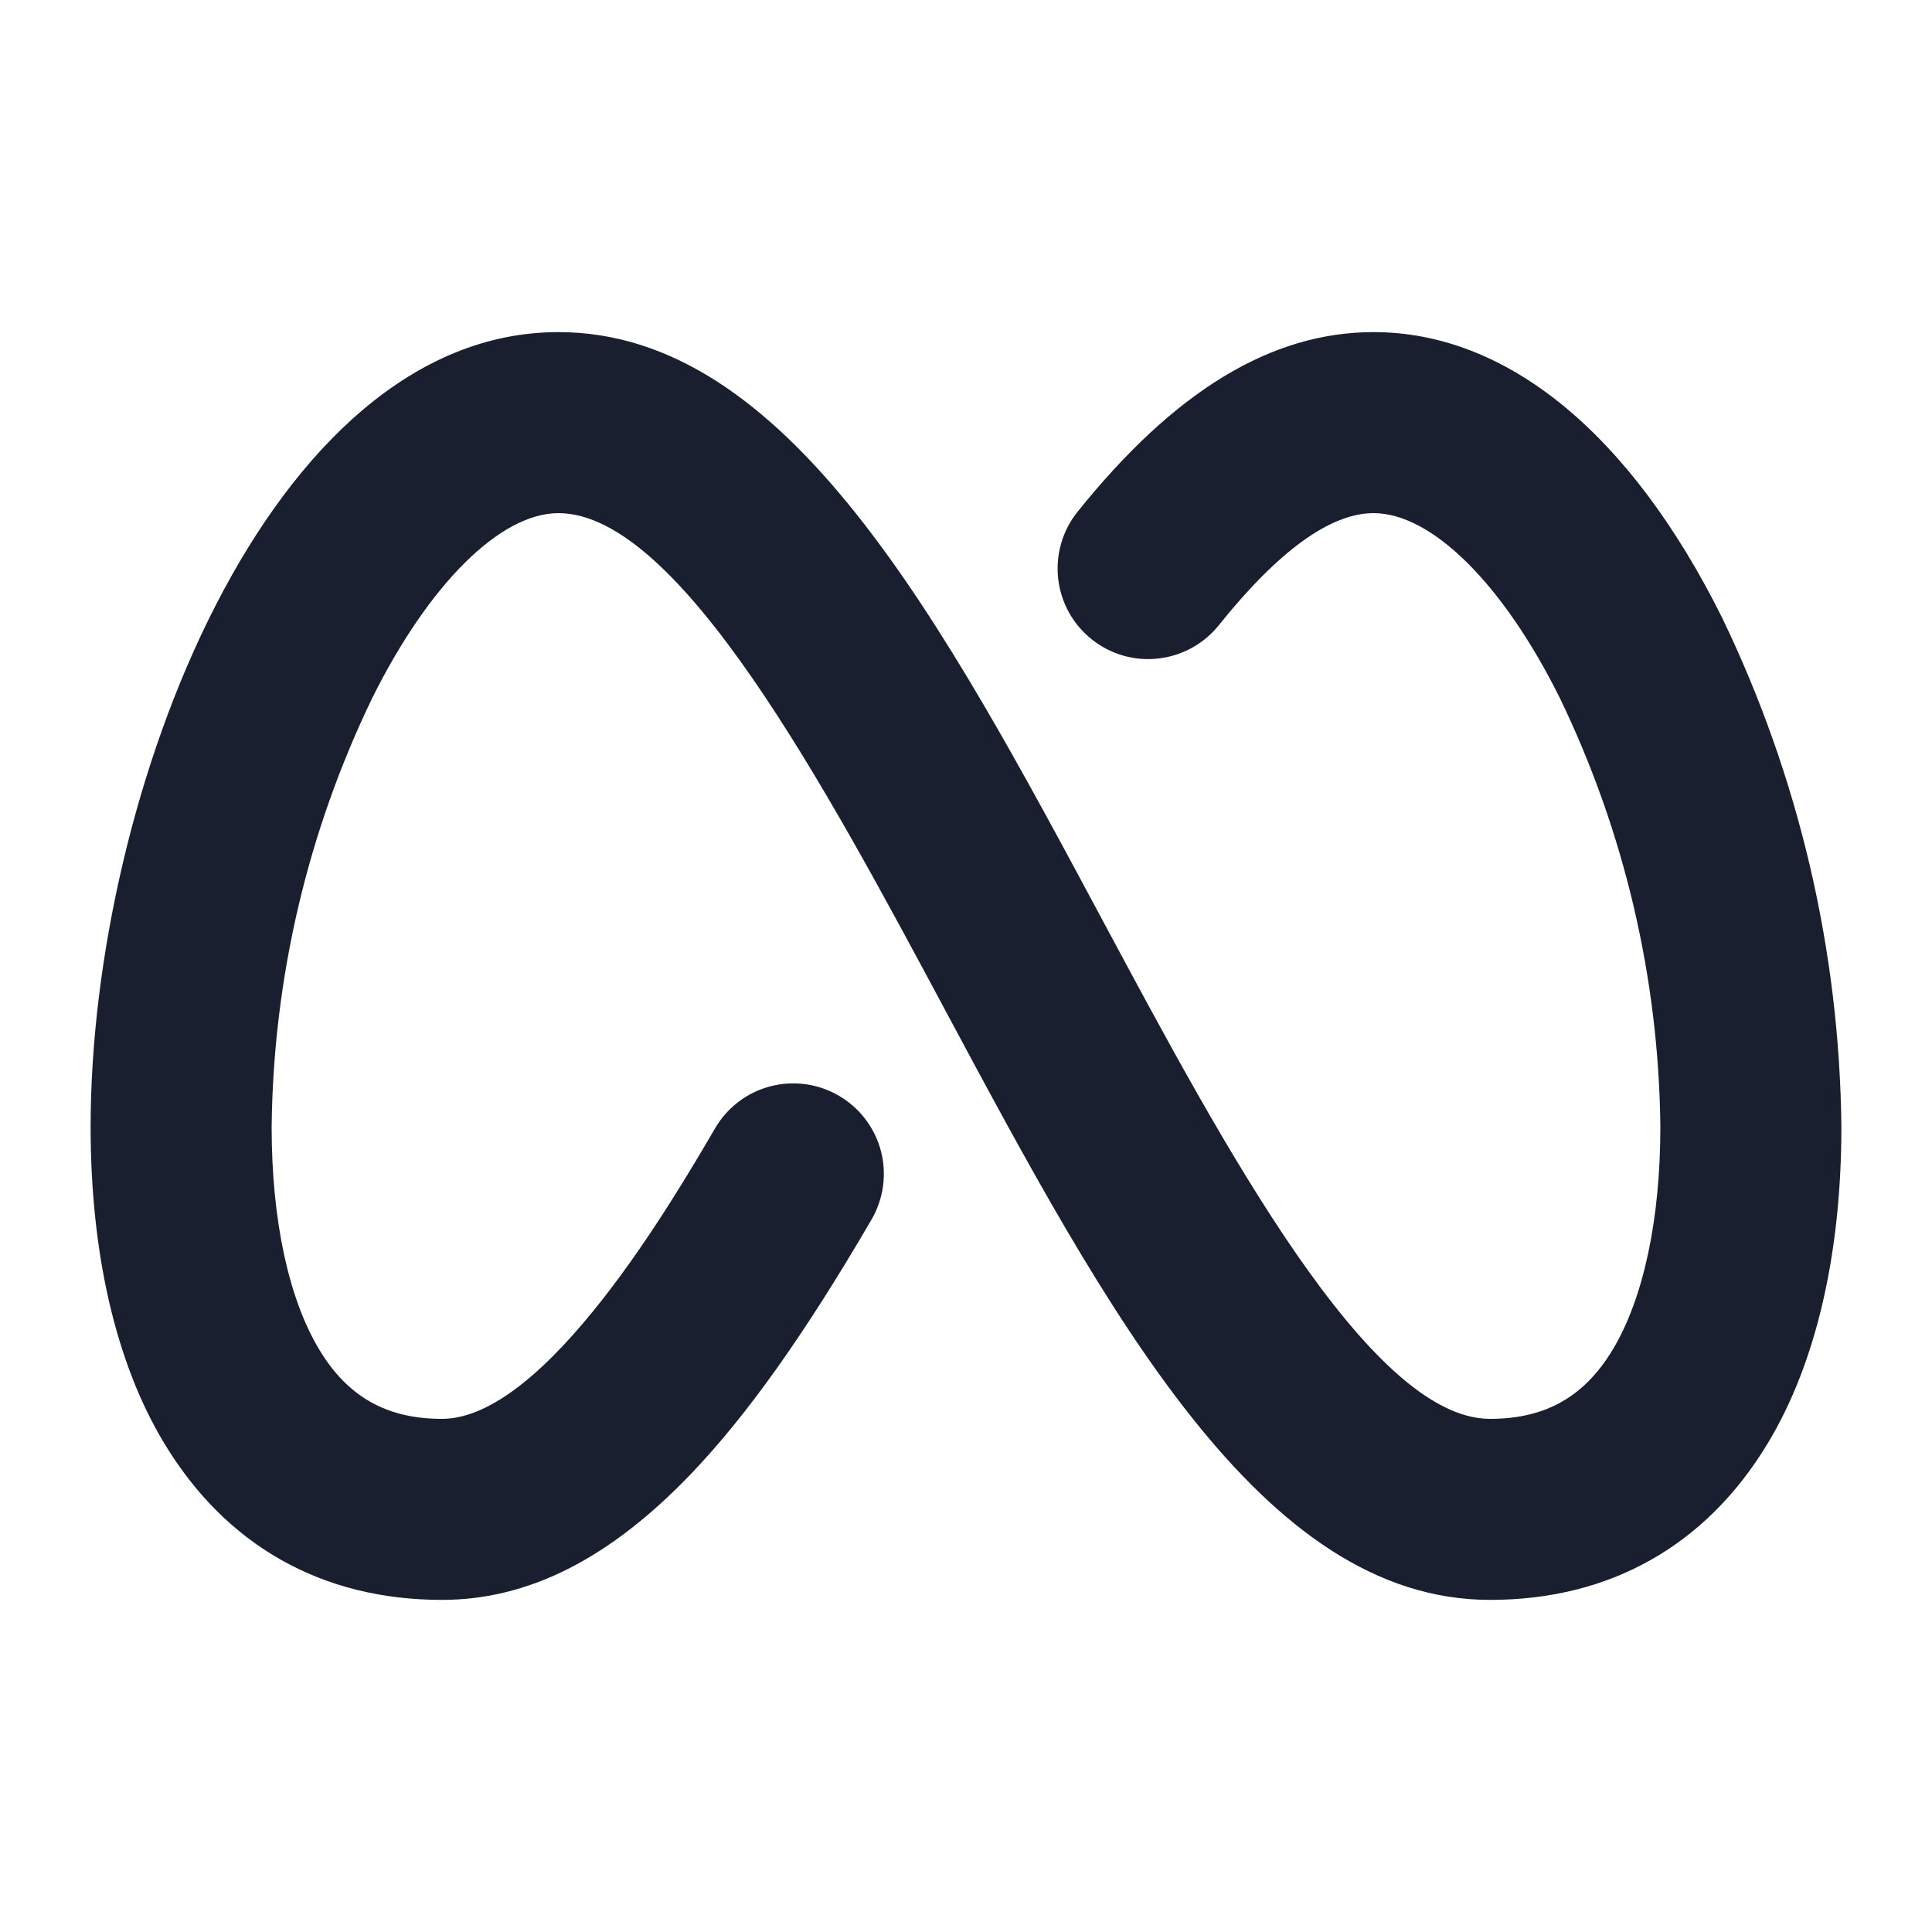 <svg width="20" height="20" viewBox="0 0 20 20" fill="none" xmlns="http://www.w3.org/2000/svg">
<path d="M19.062 11.665C19.062 12.98 18.799 14.113 18.301 14.939C17.661 16.001 16.666 16.562 15.425 16.562C13.056 16.562 11.463 13.59 9.777 10.443C8.552 8.157 7.031 5.312 5.781 5.312C5.179 5.312 4.441 6.045 3.855 7.223C3.184 8.609 2.829 10.125 2.812 11.665C2.812 12.626 2.987 13.444 3.305 13.971C3.599 14.46 4.003 14.688 4.575 14.688C5.649 14.688 6.968 12.422 7.402 11.681C7.527 11.466 7.732 11.309 7.973 11.246C8.213 11.183 8.469 11.217 8.684 11.343C8.899 11.468 9.055 11.673 9.119 11.914C9.182 12.154 9.147 12.41 9.022 12.625C8.326 13.819 7.73 14.656 7.147 15.264C6.309 16.137 5.469 16.562 4.575 16.562C3.334 16.562 2.339 16.001 1.699 14.939C1.201 14.113 0.938 12.98 0.938 11.665C0.938 8.23 2.78 3.438 5.781 3.438C8.151 3.438 9.744 6.41 11.43 9.557C12.656 11.843 14.177 14.688 15.425 14.688C15.997 14.688 16.401 14.46 16.695 13.971C17.012 13.444 17.188 12.626 17.188 11.665C17.172 10.126 16.816 8.609 16.146 7.223C15.56 6.045 14.822 5.312 14.219 5.312C13.772 5.312 13.234 5.703 12.618 6.471C12.463 6.665 12.236 6.79 11.989 6.817C11.742 6.845 11.494 6.773 11.3 6.617C11.106 6.462 10.981 6.236 10.954 5.988C10.927 5.741 10.998 5.493 11.154 5.299C12.158 4.047 13.16 3.438 14.219 3.438C15.598 3.438 16.875 4.485 17.824 6.388C18.62 8.034 19.043 9.836 19.062 11.665Z" fill="#191F2E"/>
</svg>
